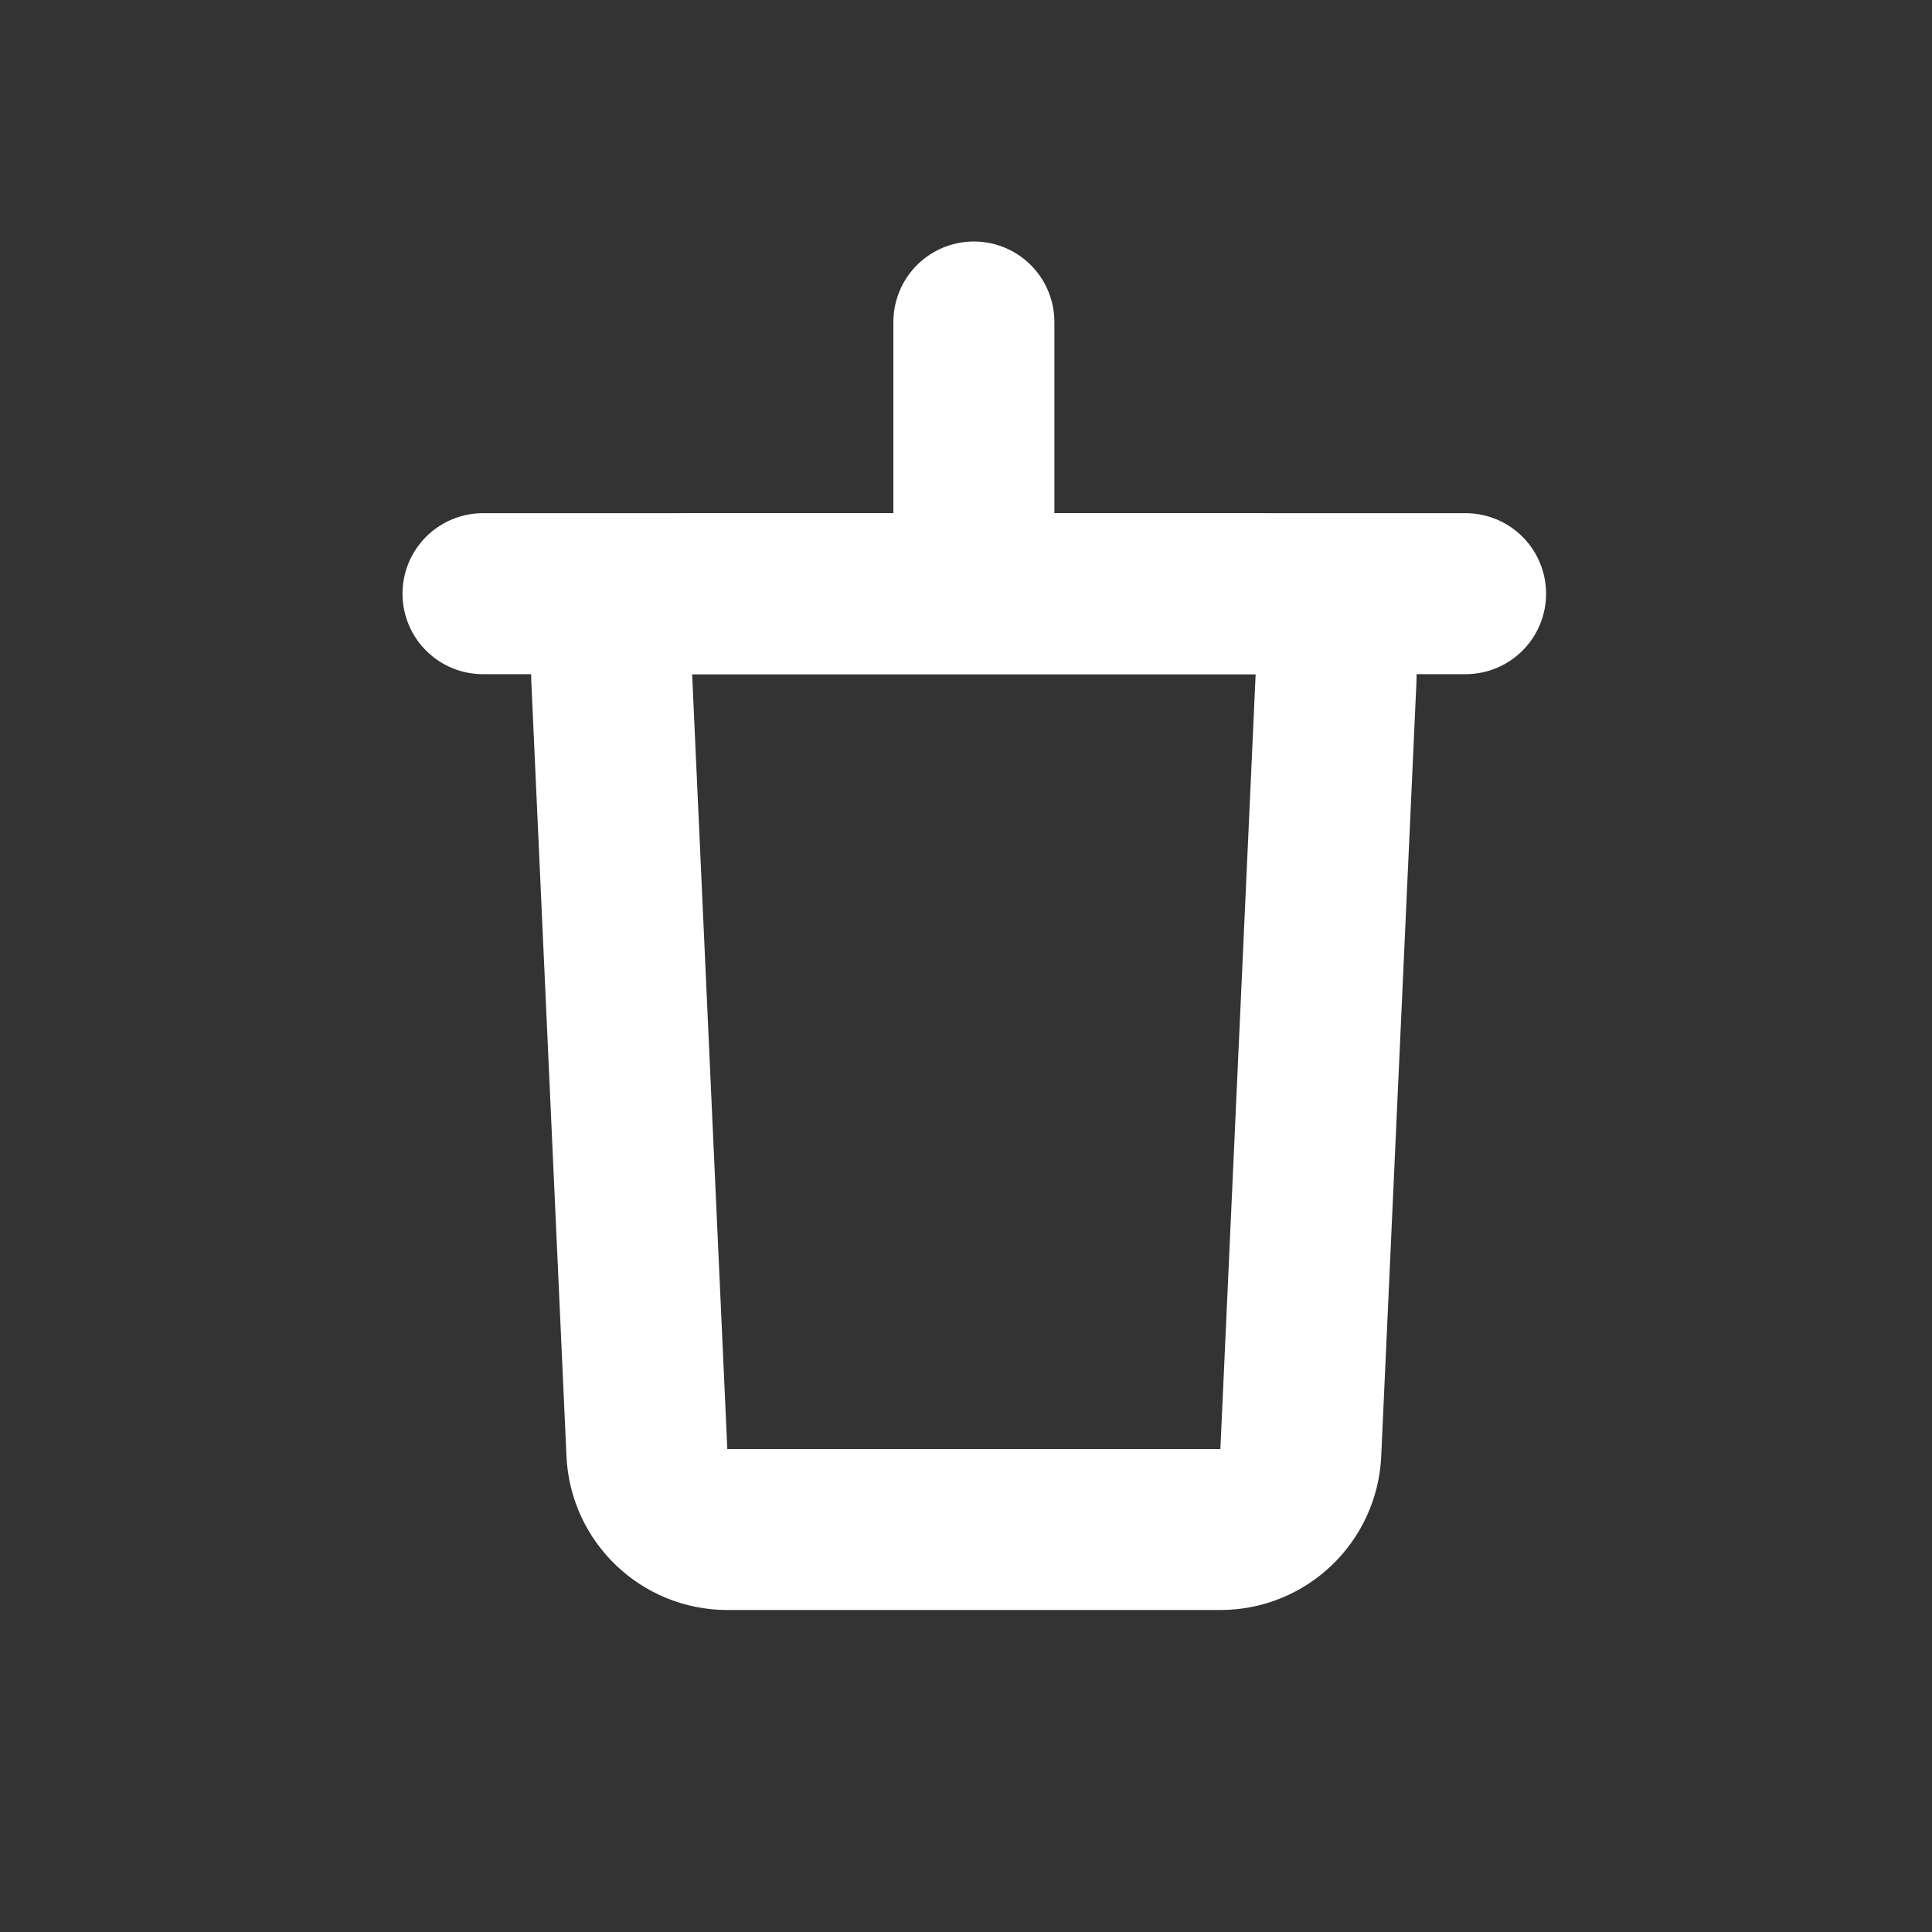 <svg width="24" height="24" viewBox="0 0 24 24" fill="none"
  xmlns="http://www.w3.org/2000/svg">
  <rect x="0" y="0" width="24" height="24" fill="#333333" stroke="none"/>
  <path d="M8.598 7.375C8.325 7.375 8.063 7.487 7.875 7.684C7.686 7.882 7.586 8.148 7.599 8.42L8.036 18.045C8.06 18.579 8.501 19 9.035 19H15.16C15.695 19 16.135 18.579 16.159 18.045L16.597 8.42C16.609 8.148 16.509 7.882 16.321 7.684C16.132 7.487 15.871 7.375 15.598 7.375H8.598Z" stroke="white" stroke-width="2" stroke-linejoin="round"/>
  <path d="M12.098 7.21L12.098 4" stroke="white" stroke-width="2" stroke-linecap="round"/>
  <line x1="6" y1="7.375" x2="18.206" y2="7.375" stroke="white" stroke-width="2" stroke-linecap="round"/>
</svg>
